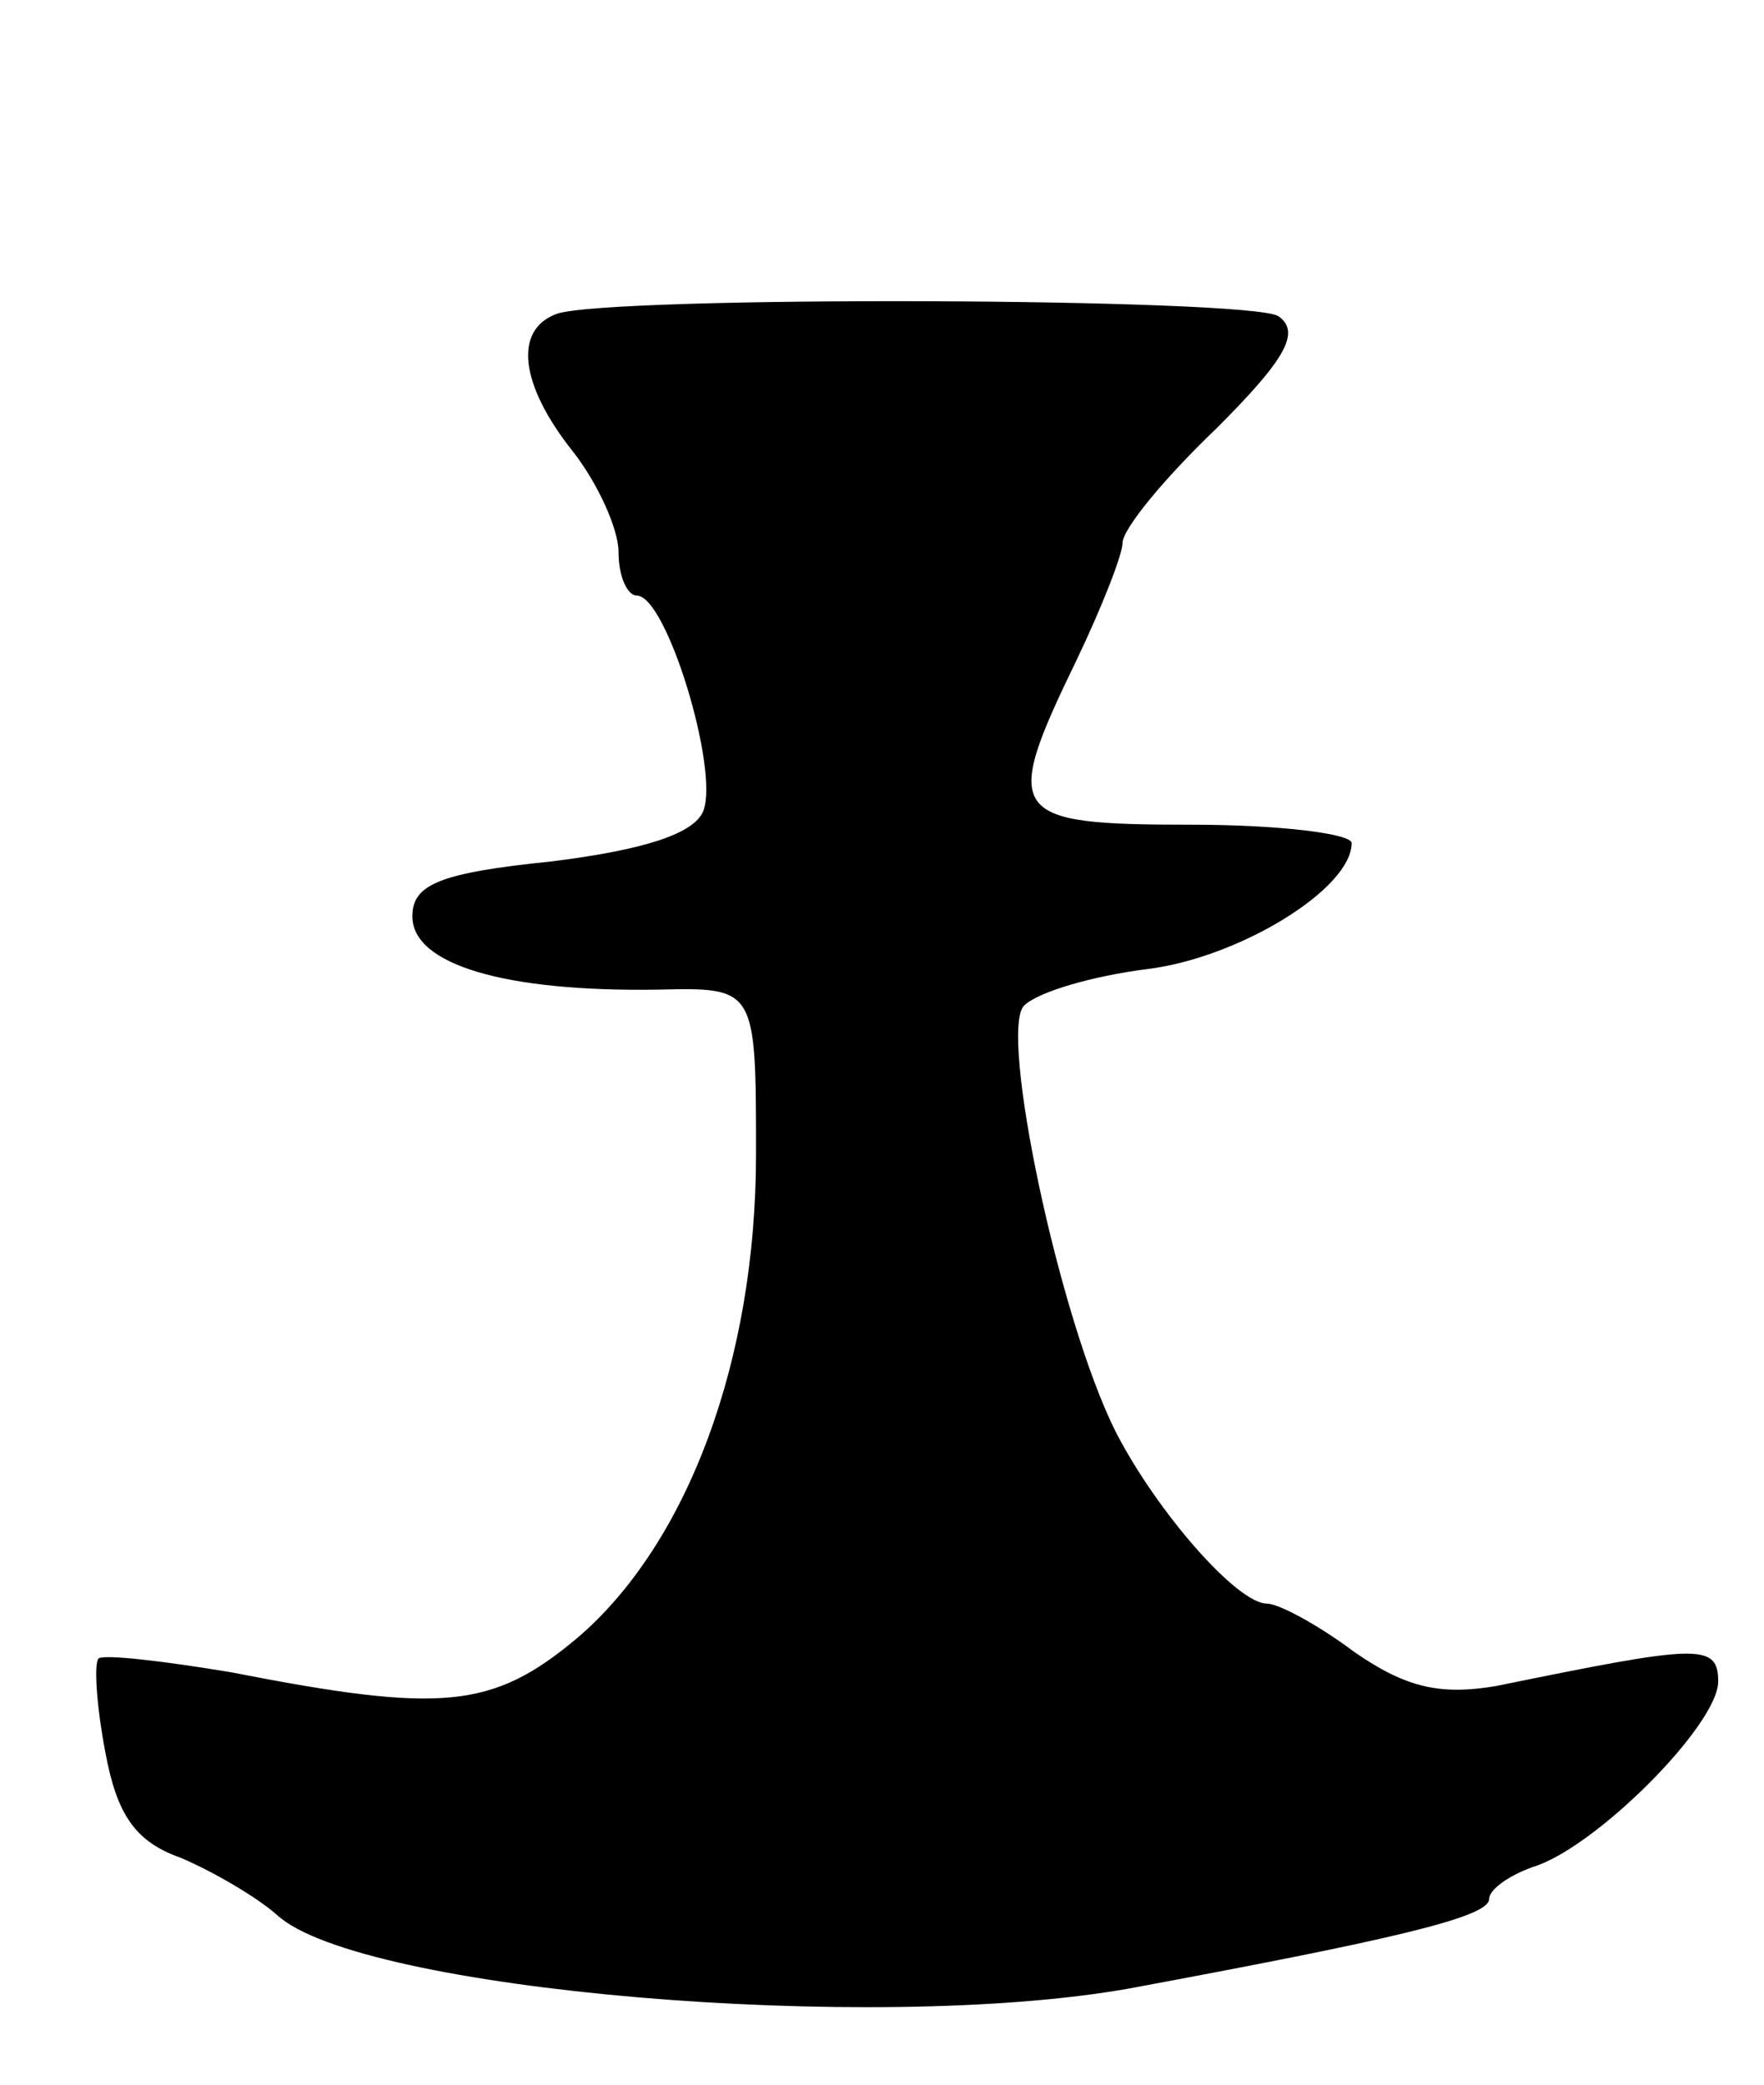<svg version="1.0" xmlns="http://www.w3.org/2000/svg"
 width="77pt" height="91pt" viewBox="0 0 77 91"
 preserveAspectRatio="xMidYMid meet">
<g transform="translate(0,91) scale(0.1,-0.1)"
fill="#000000" stroke="none">
<path d="M243 773 c-19 -7 -16 -31 7 -60 11 -14 20 -34 20 -44 0 -11 4 -19 8
-19 13 0 36 -76 29 -94 -4 -10 -26 -17 -66 -22 -49 -5 -61 -10 -61 -24 0 -21
40 -33 107 -32 43 1 43 1 43 -72 0 -90 -30 -170 -78 -211 -37 -31 -59 -33
-151 -15 -30 5 -56 8 -58 6 -2 -2 -1 -20 3 -41 5 -27 13 -39 33 -46 14 -6 33
-17 42 -25 36 -33 260 -52 372 -32 113 21 157 31 157 39 0 4 8 10 19 14 27 8
81 62 81 81 0 17 -9 16 -97 -2 -24 -4 -39 -1 -62 15 -16 12 -33 21 -38 21 -13
0 -48 40 -66 75 -25 50 -51 175 -40 186 6 6 30 13 54 16 40 5 89 35 89 55 0 4
-31 8 -70 8 -80 0 -83 4 -50 72 11 23 20 46 20 51 0 6 18 28 41 50 30 30 37
42 27 49 -13 8 -292 9 -315 1z"/>
</g>
</svg>
